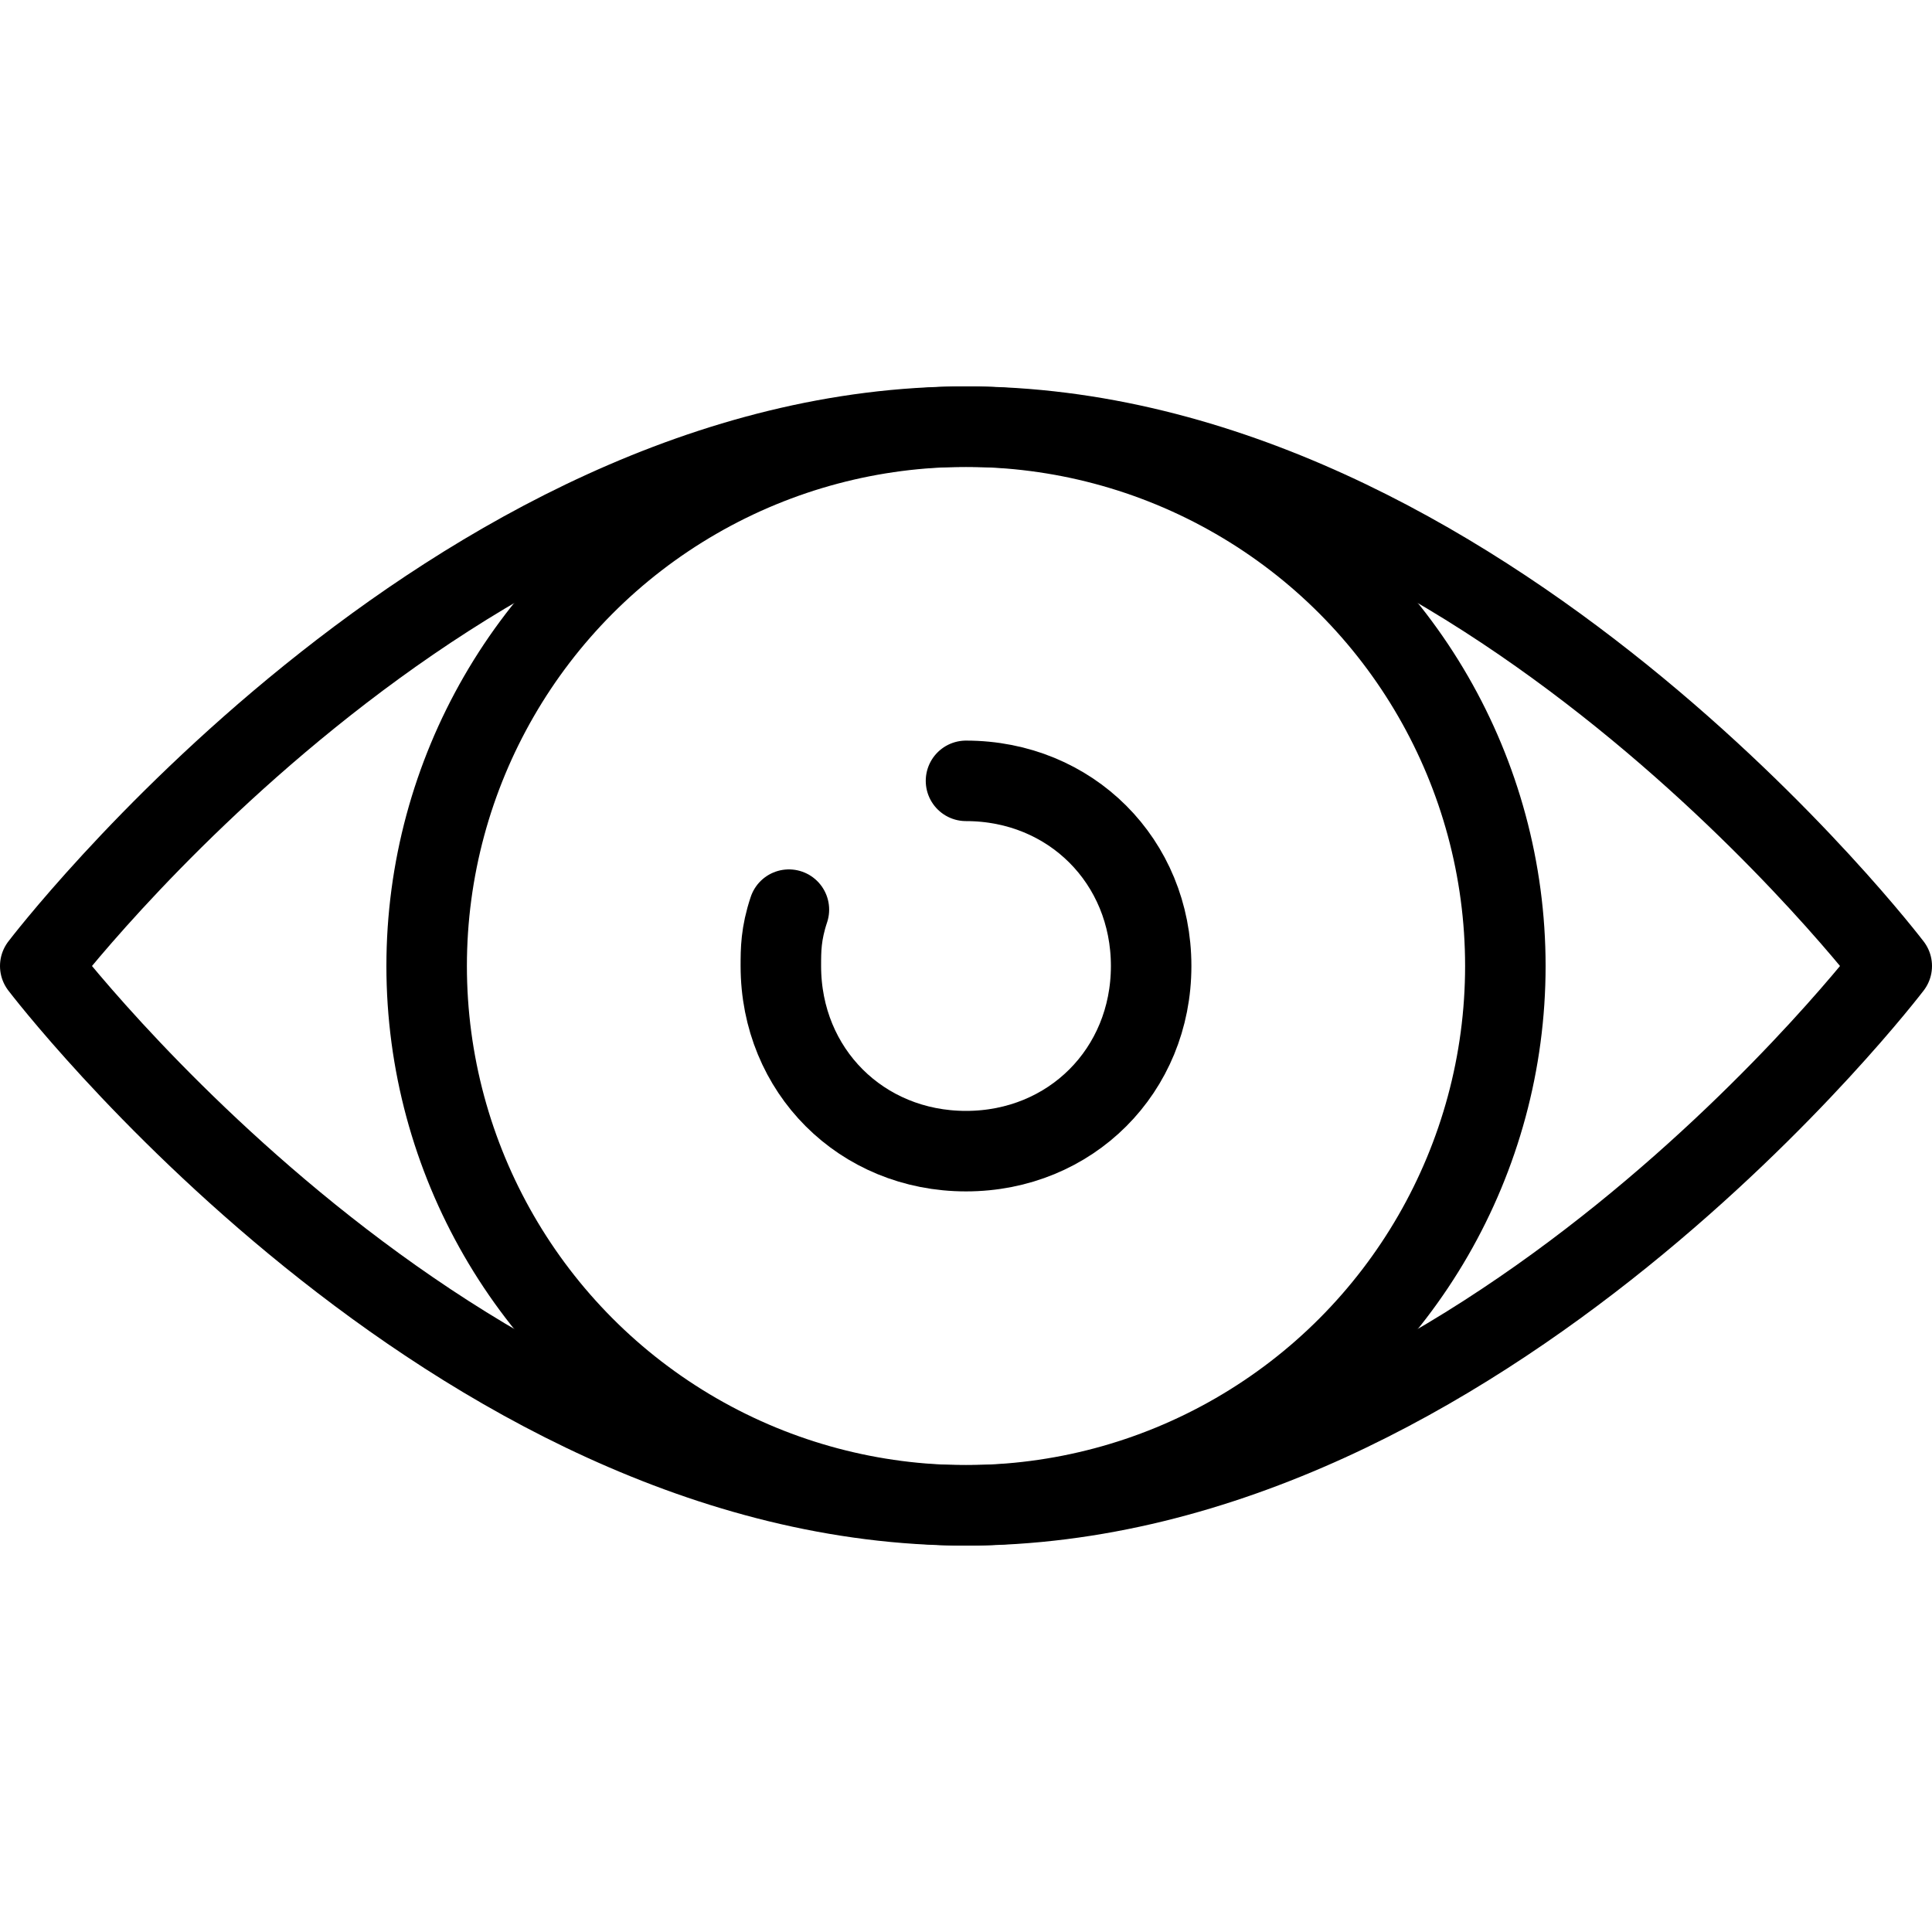 <svg id="m-svg__show" viewBox="0 0 24 24" xmlns="http://www.w3.org/2000/svg" xmlns:xlink="http://www.w3.org/1999/xlink">
    <path fill="none" stroke="#000000" stroke-linecap="round" stroke-linejoin="round" stroke-miterlimit="10" d="M23.5,12
        c0,0-5.1,6.7-11.5,6.7S0.5,12,0.5,12S5.6,5.3,12,5.3S23.5,12,23.5,12z"/>
    <circle fill="none" stroke="#000000" stroke-linecap="round" stroke-linejoin="round" stroke-miterlimit="10" cx="12" cy="12" r="6.7"/>
    <path fill="none" stroke="#000000" stroke-linecap="round" stroke-linejoin="round" stroke-miterlimit="10" d="M12,9.7
        c1.3,0,2.3,1,2.3,2.3s-1,2.3-2.3,2.3s-2.3-1-2.3-2.3c0-0.2,0-0.4,0.1-0.7"/>
</svg>
